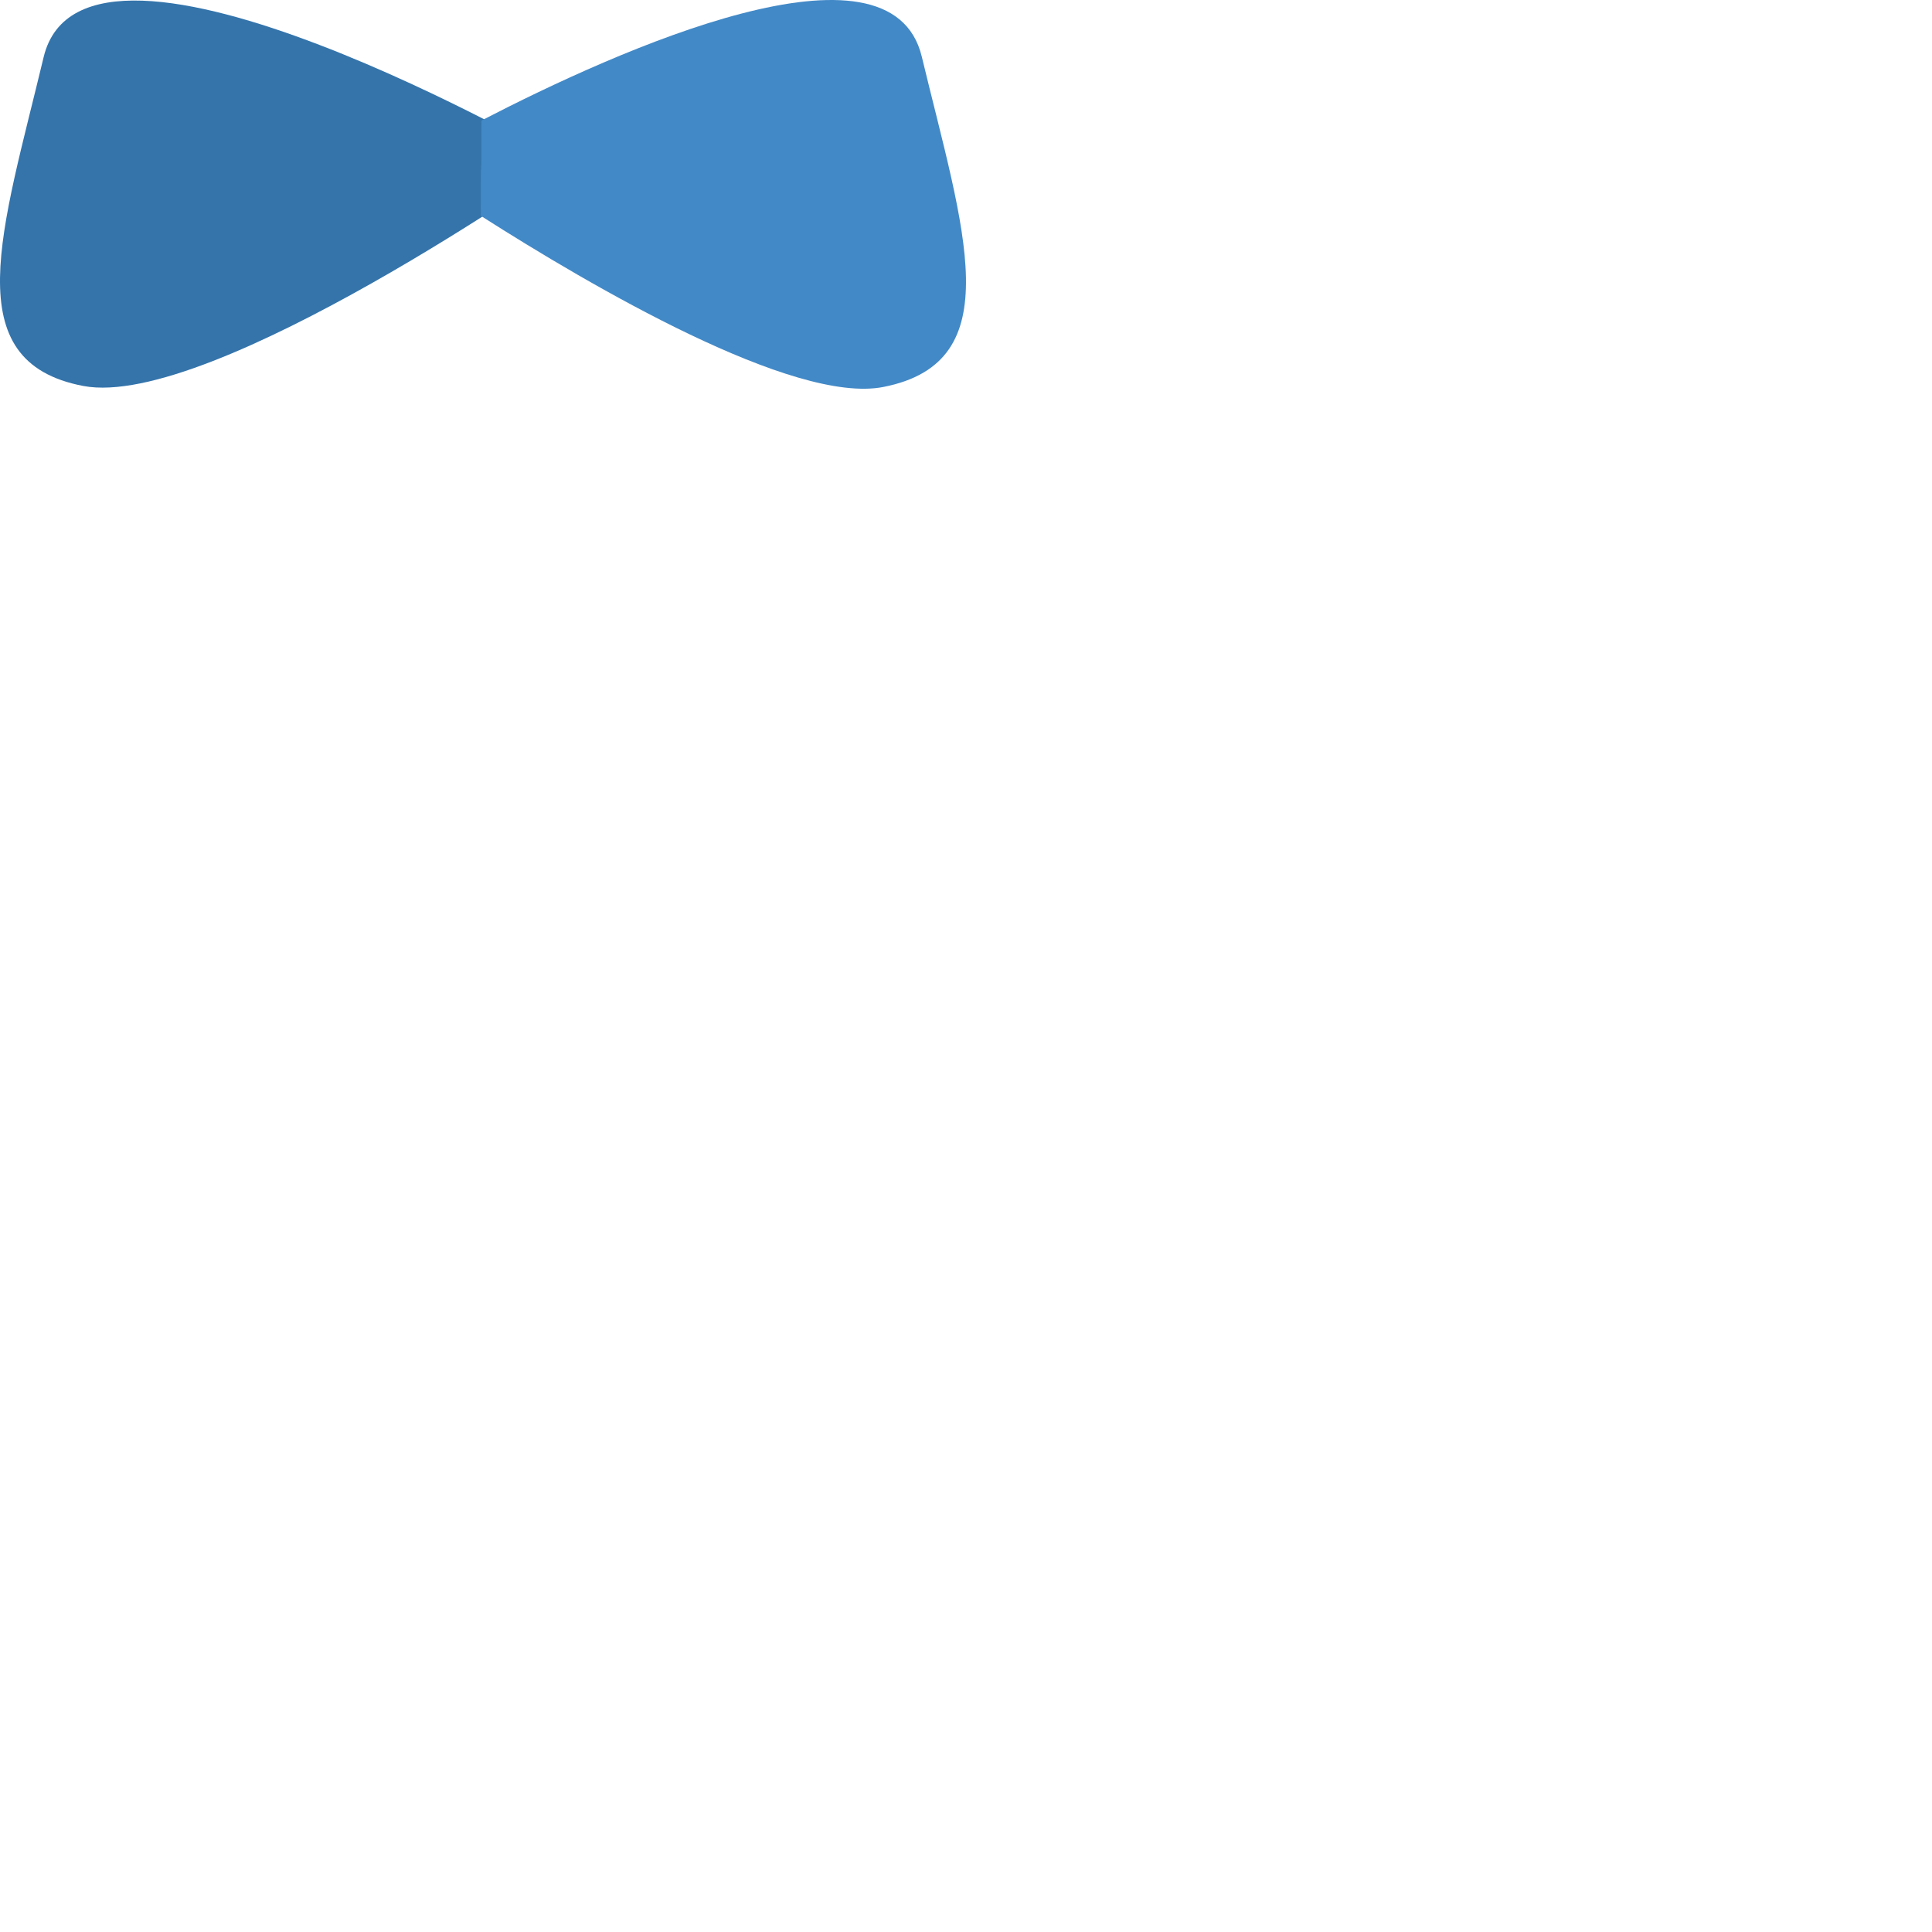 <svg xmlns="http://www.w3.org/2000/svg" version="1.1" viewBox="0 0 512 512" fill="currentColor"><path fill="#3474AB" d="M149.545 43.027S22.535-30.675 11.558 15.164c-10.979 45.84-23.326 80.678 10.507 87.12c33.833 6.441 127.48-59.257 127.48-59.257"/><path fill="#4289C7" d="M127.588 31.942c36.38-18.832 108.456-51.103 116.695-16.928c11.085 45.99 23.54 80.978-10.25 87.548c-23.712 4.6-77.04-26.493-106.616-45.368c-.043-22.342.214-3.232.171-25.252"/></svg>